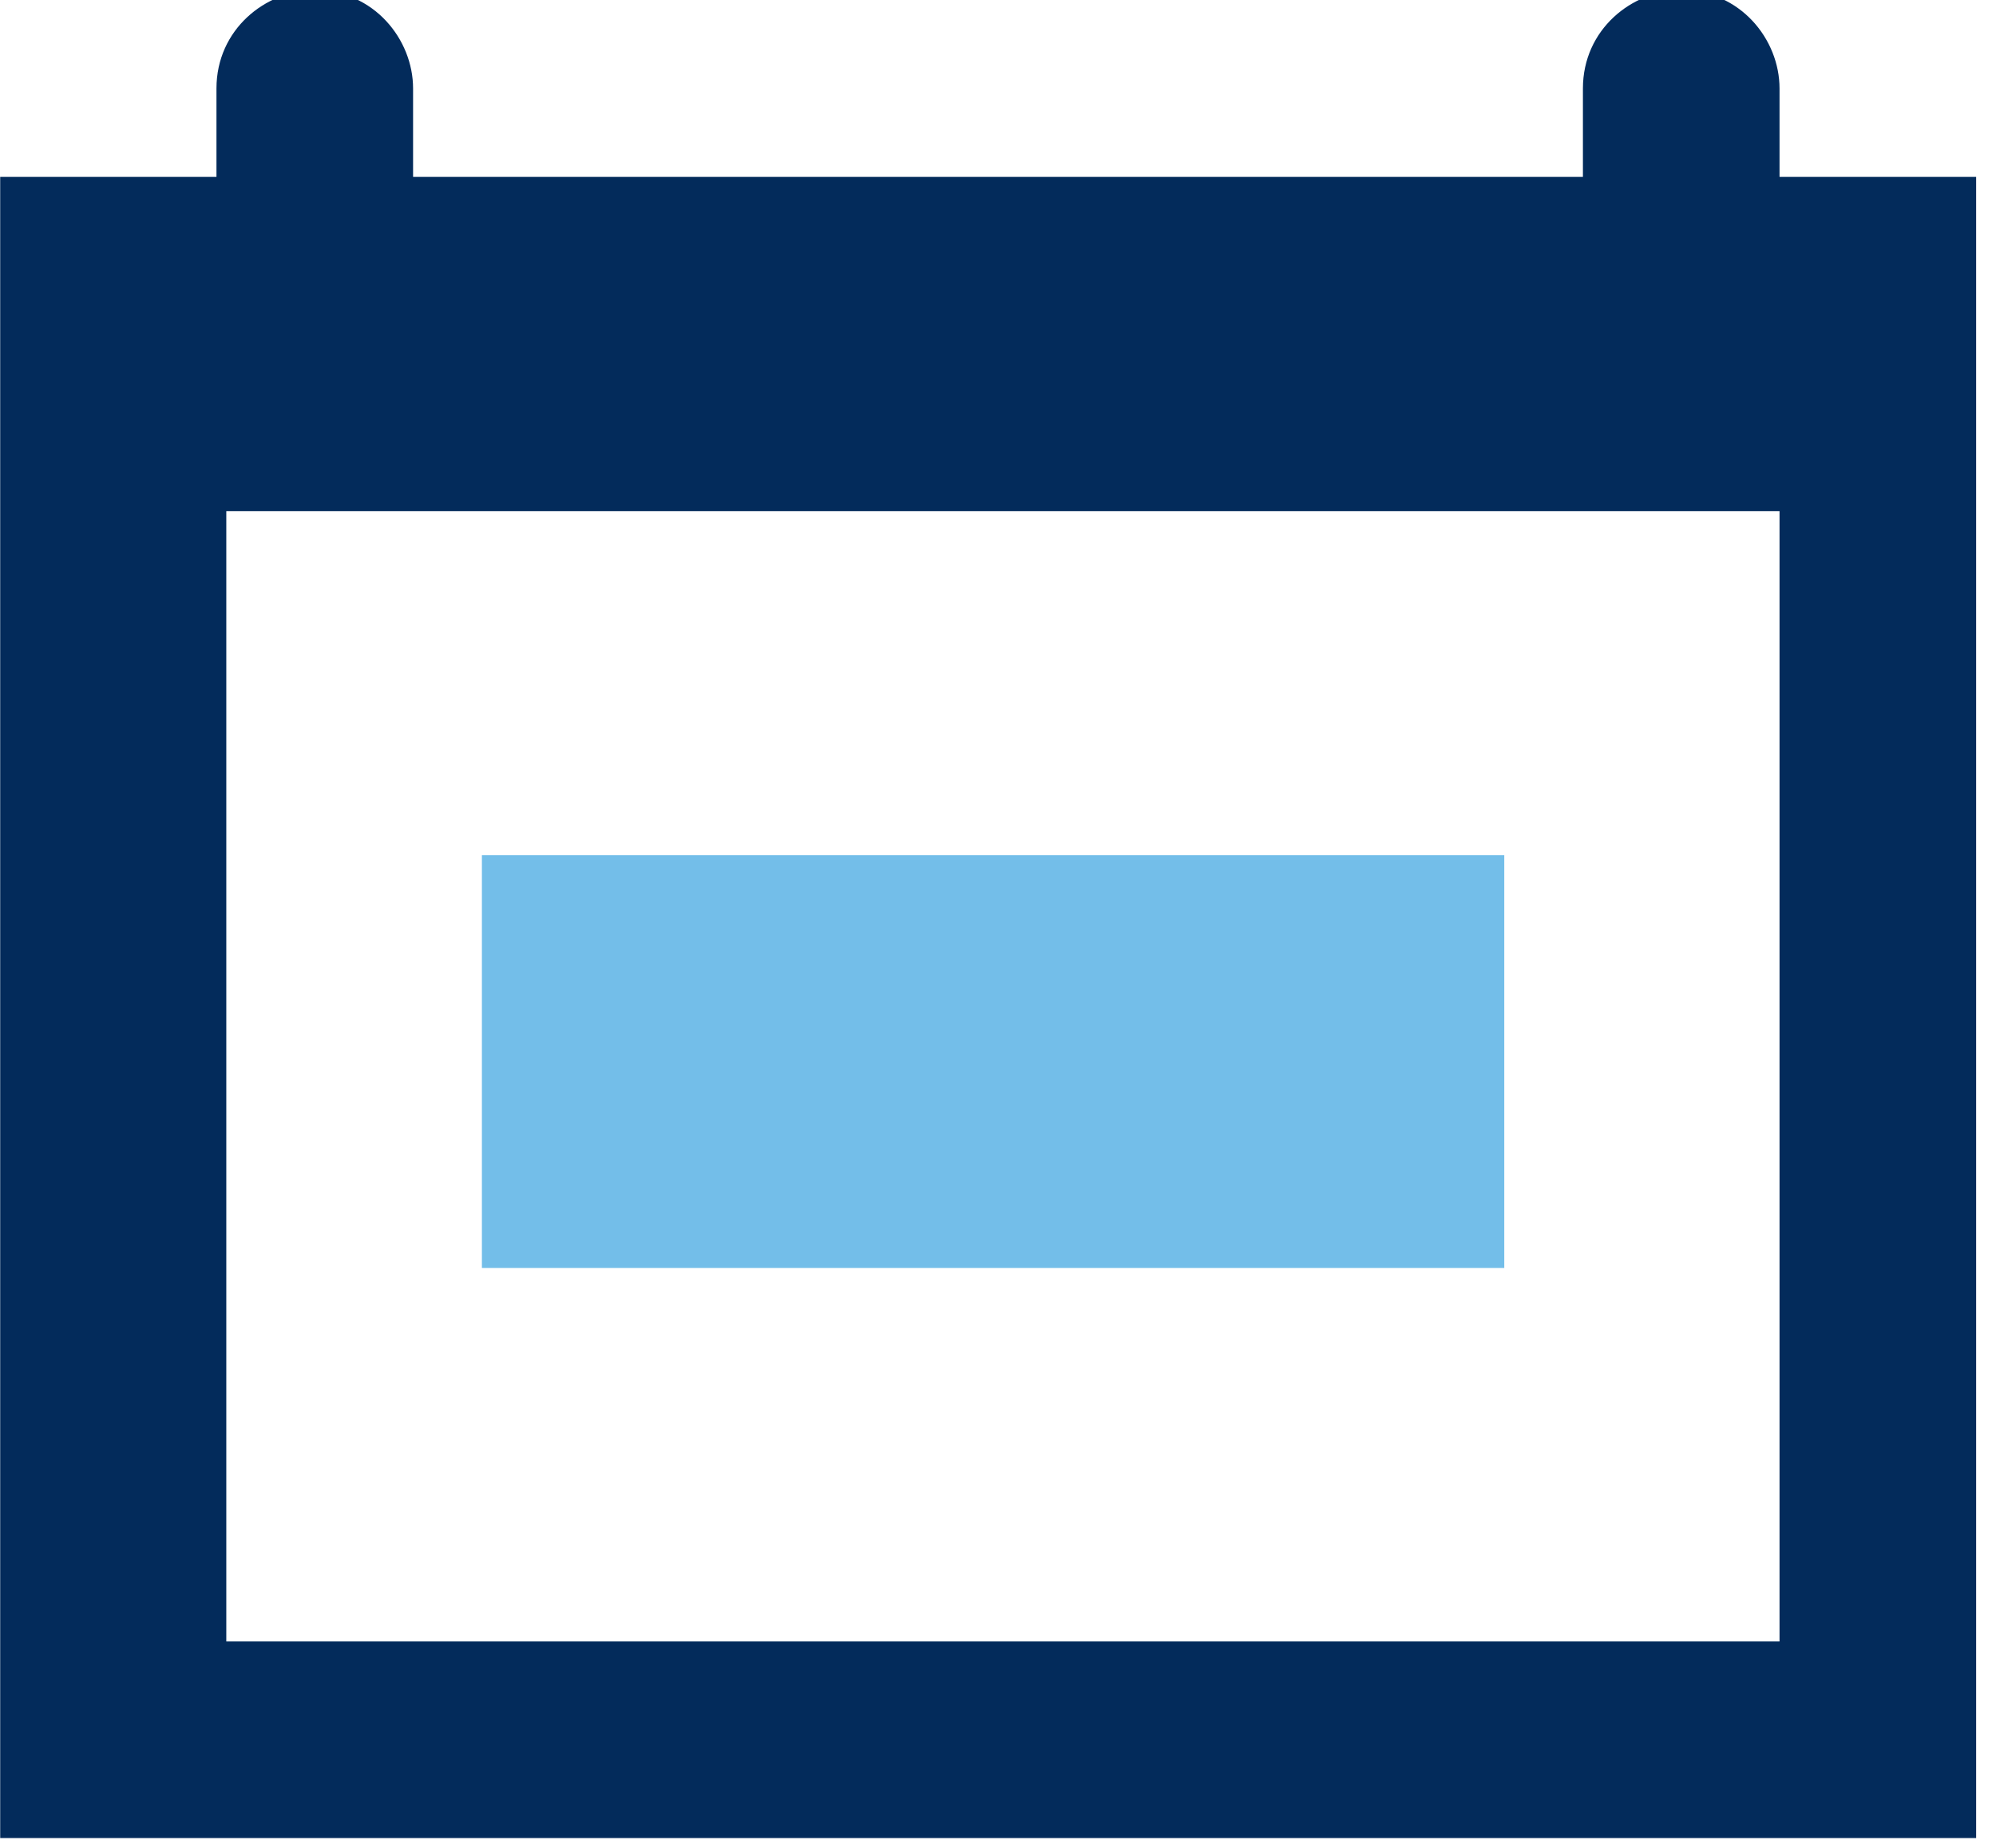 <?xml version="1.0" encoding="UTF-8"?>
<!DOCTYPE svg PUBLIC "-//W3C//DTD SVG 1.0//EN" "http://www.w3.org/TR/2001/REC-SVG-20010904/DTD/svg10.dtd">
<!-- Creator: CorelDRAW 2019 (64-Bit) -->
<svg xmlns="http://www.w3.org/2000/svg" xml:space="preserve" width="0.081in" height="0.075in" version="1.0" style="shape-rendering:geometricPrecision; text-rendering:geometricPrecision; image-rendering:optimizeQuality; fill-rule:evenodd; clip-rule:evenodd"
viewBox="0 0 201 188"
 xmlns:xlink="http://www.w3.org/1999/xlink">
 <defs>
  <style type="text/css">
   <![CDATA[
    .fil0 {fill:#032B5B;fill-rule:nonzero}
    .fil1 {fill:#73BEE9;fill-rule:nonzero}
   ]]>
  </style>
 </defs>
 <g id="Layer_x0020_1">
  <g id="_1935007718816">
   <path class="fil0" d="M180 18l0 -9c0,-5 -4,-10 -10,-10 -5,0 -10,4 -10,10l0 9 -119 0 0 -9c0,-5 -4,-10 -10,-10 -5,0 -10,4 -10,10l0 9 -22 0 0 169 201 0 0 -169 -22 0zm0 149l0 0 -158 0 0 -115 158 0 0 115z"/>
   <polygon class="fil1" points="152,87 48,87 48,129 152,129 "/>
  </g>
 </g>
</svg>
